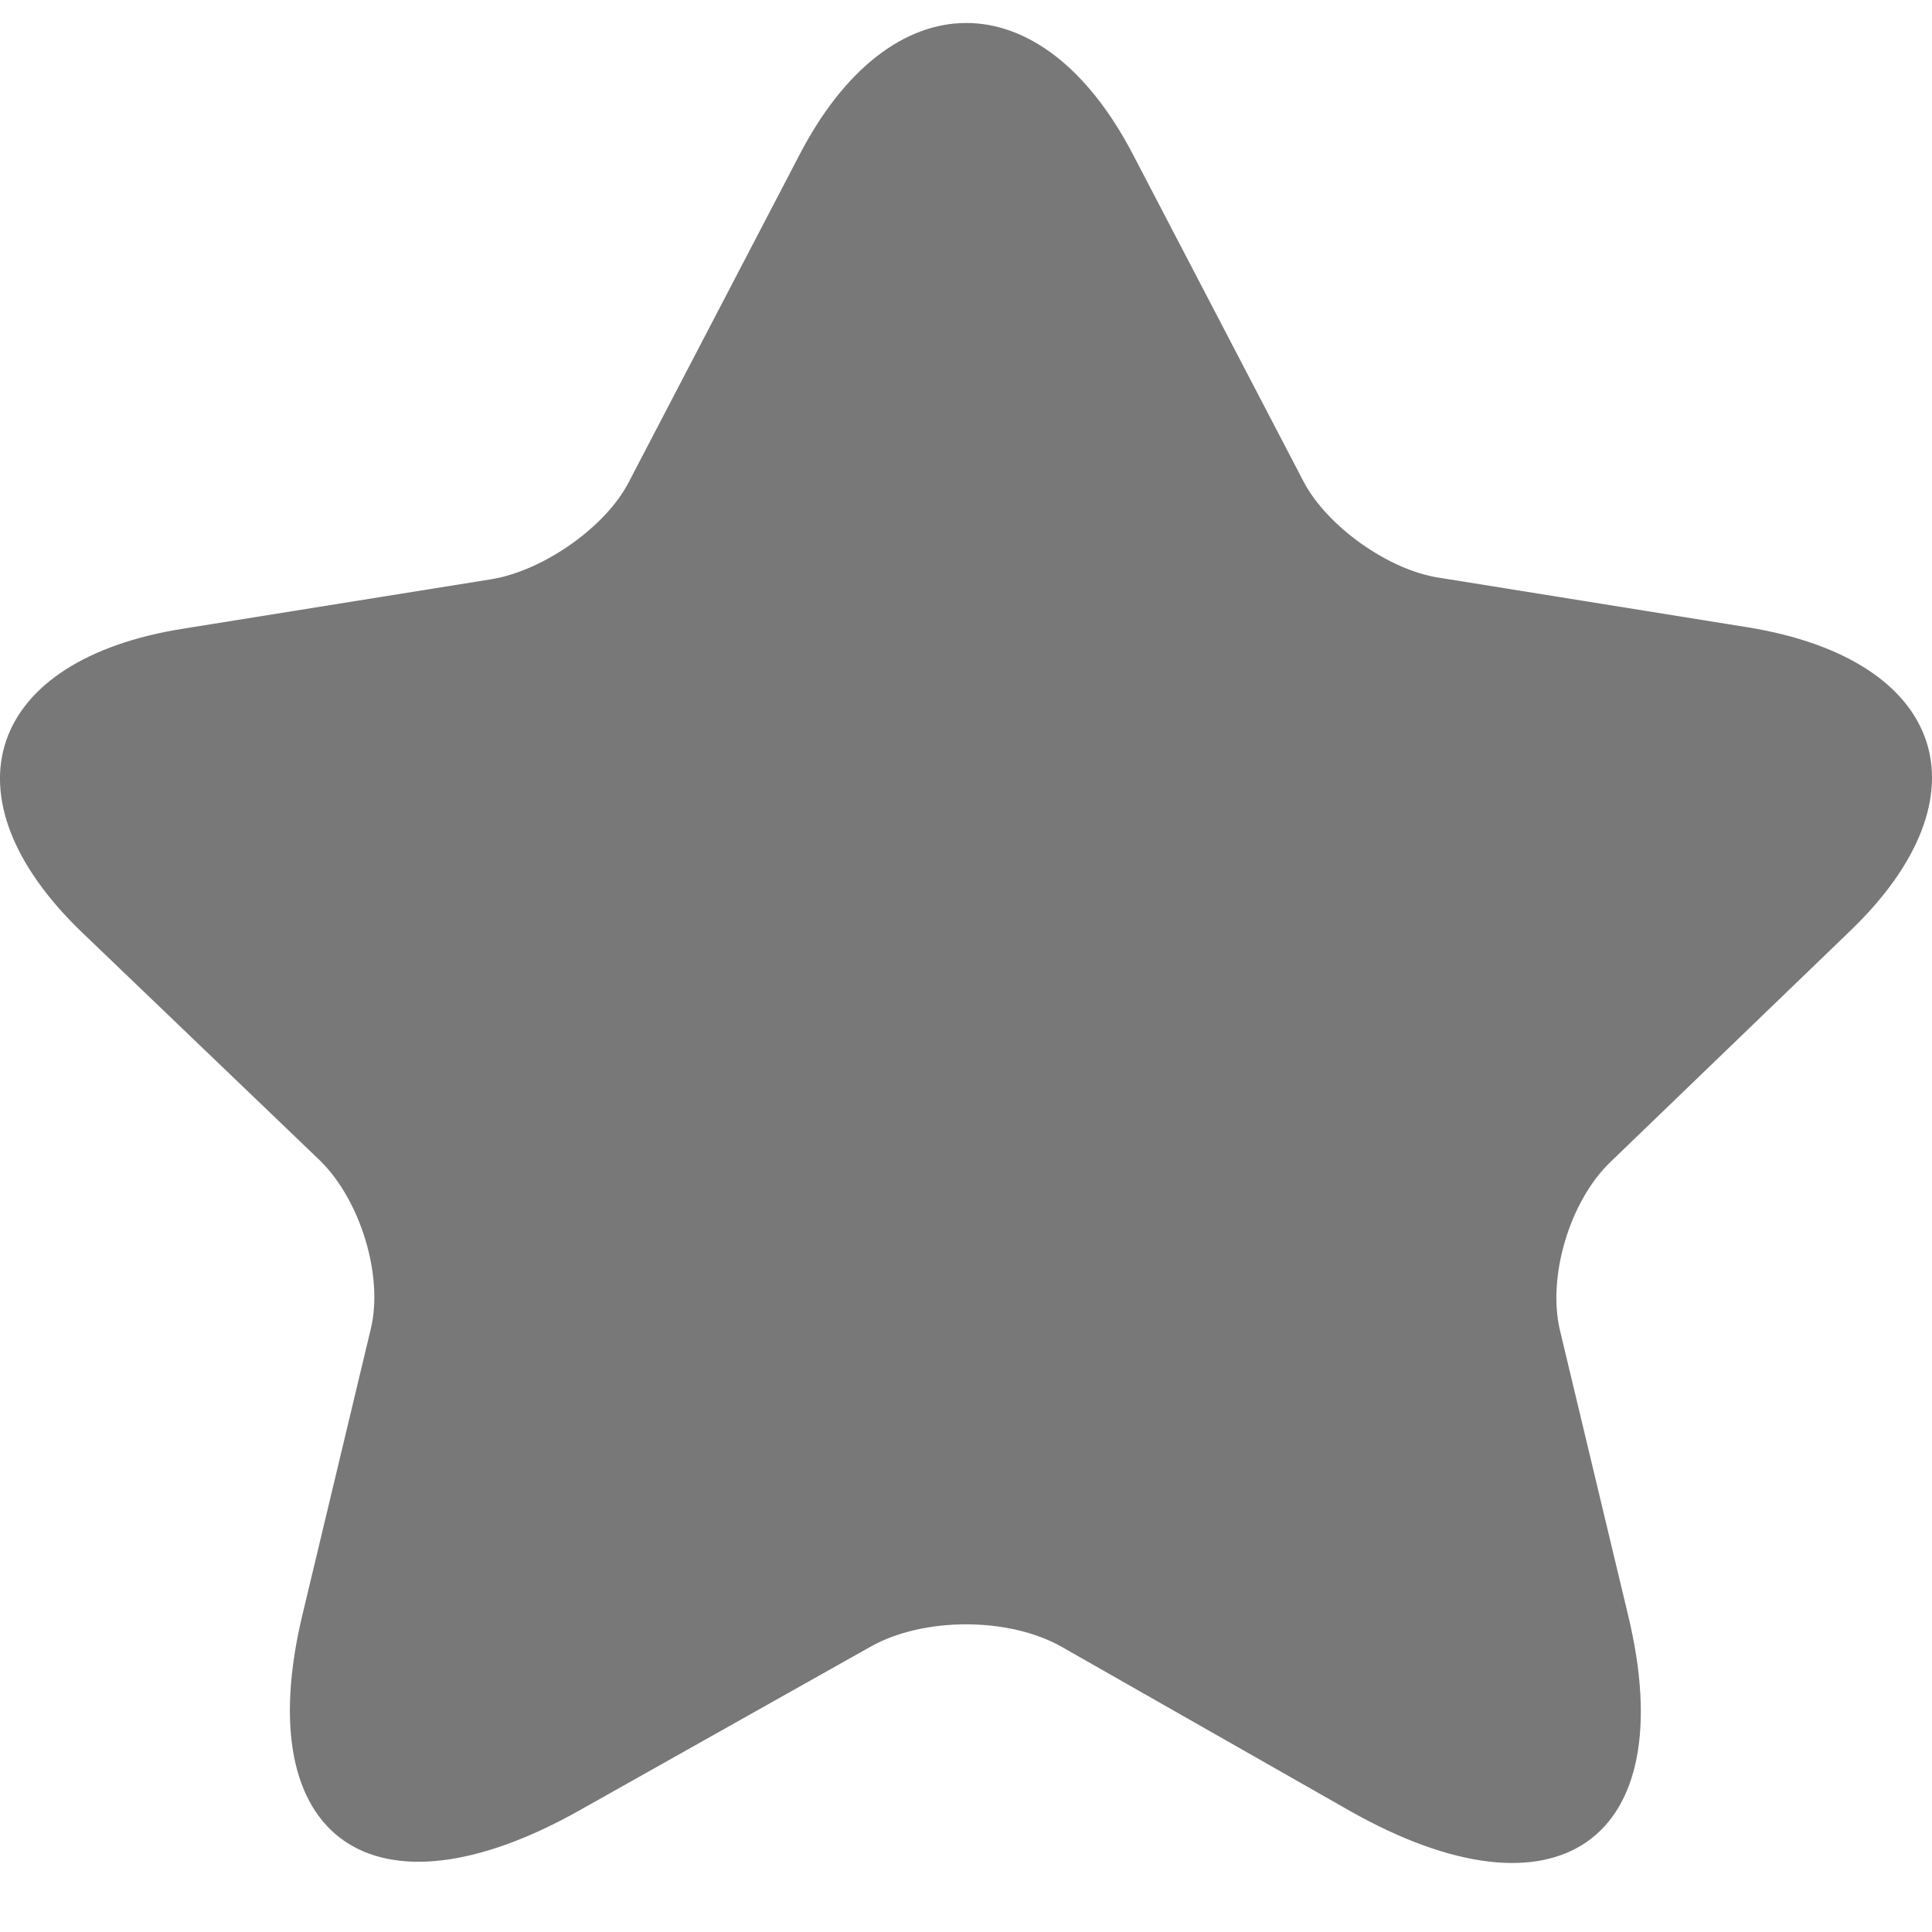 <svg width="21" height="21" viewBox="0 0 21 21" fill="none" xmlns="http://www.w3.org/2000/svg">
<path d="M12.32 1.689L14.169 5.234C14.421 5.717 15.093 6.201 15.653 6.281L19 6.819C21.143 7.168 21.647 8.645 20.107 10.122L17.502 12.633C17.068 13.05 16.816 13.869 16.956 14.46L17.698 17.562C18.286 20.006 16.928 20.959 14.673 19.684L11.536 17.898C10.962 17.575 10.038 17.575 9.464 17.898L6.313 19.67C4.058 20.946 2.7 19.993 3.288 17.549L4.03 14.446C4.17 13.869 3.918 13.05 3.484 12.62L0.893 10.136C-0.647 8.658 -0.143 7.168 2 6.832L5.347 6.295C5.907 6.201 6.579 5.731 6.831 5.247L8.68 1.702C9.674 -0.232 11.326 -0.232 12.32 1.689Z" fill="#787878"/>
</svg>
